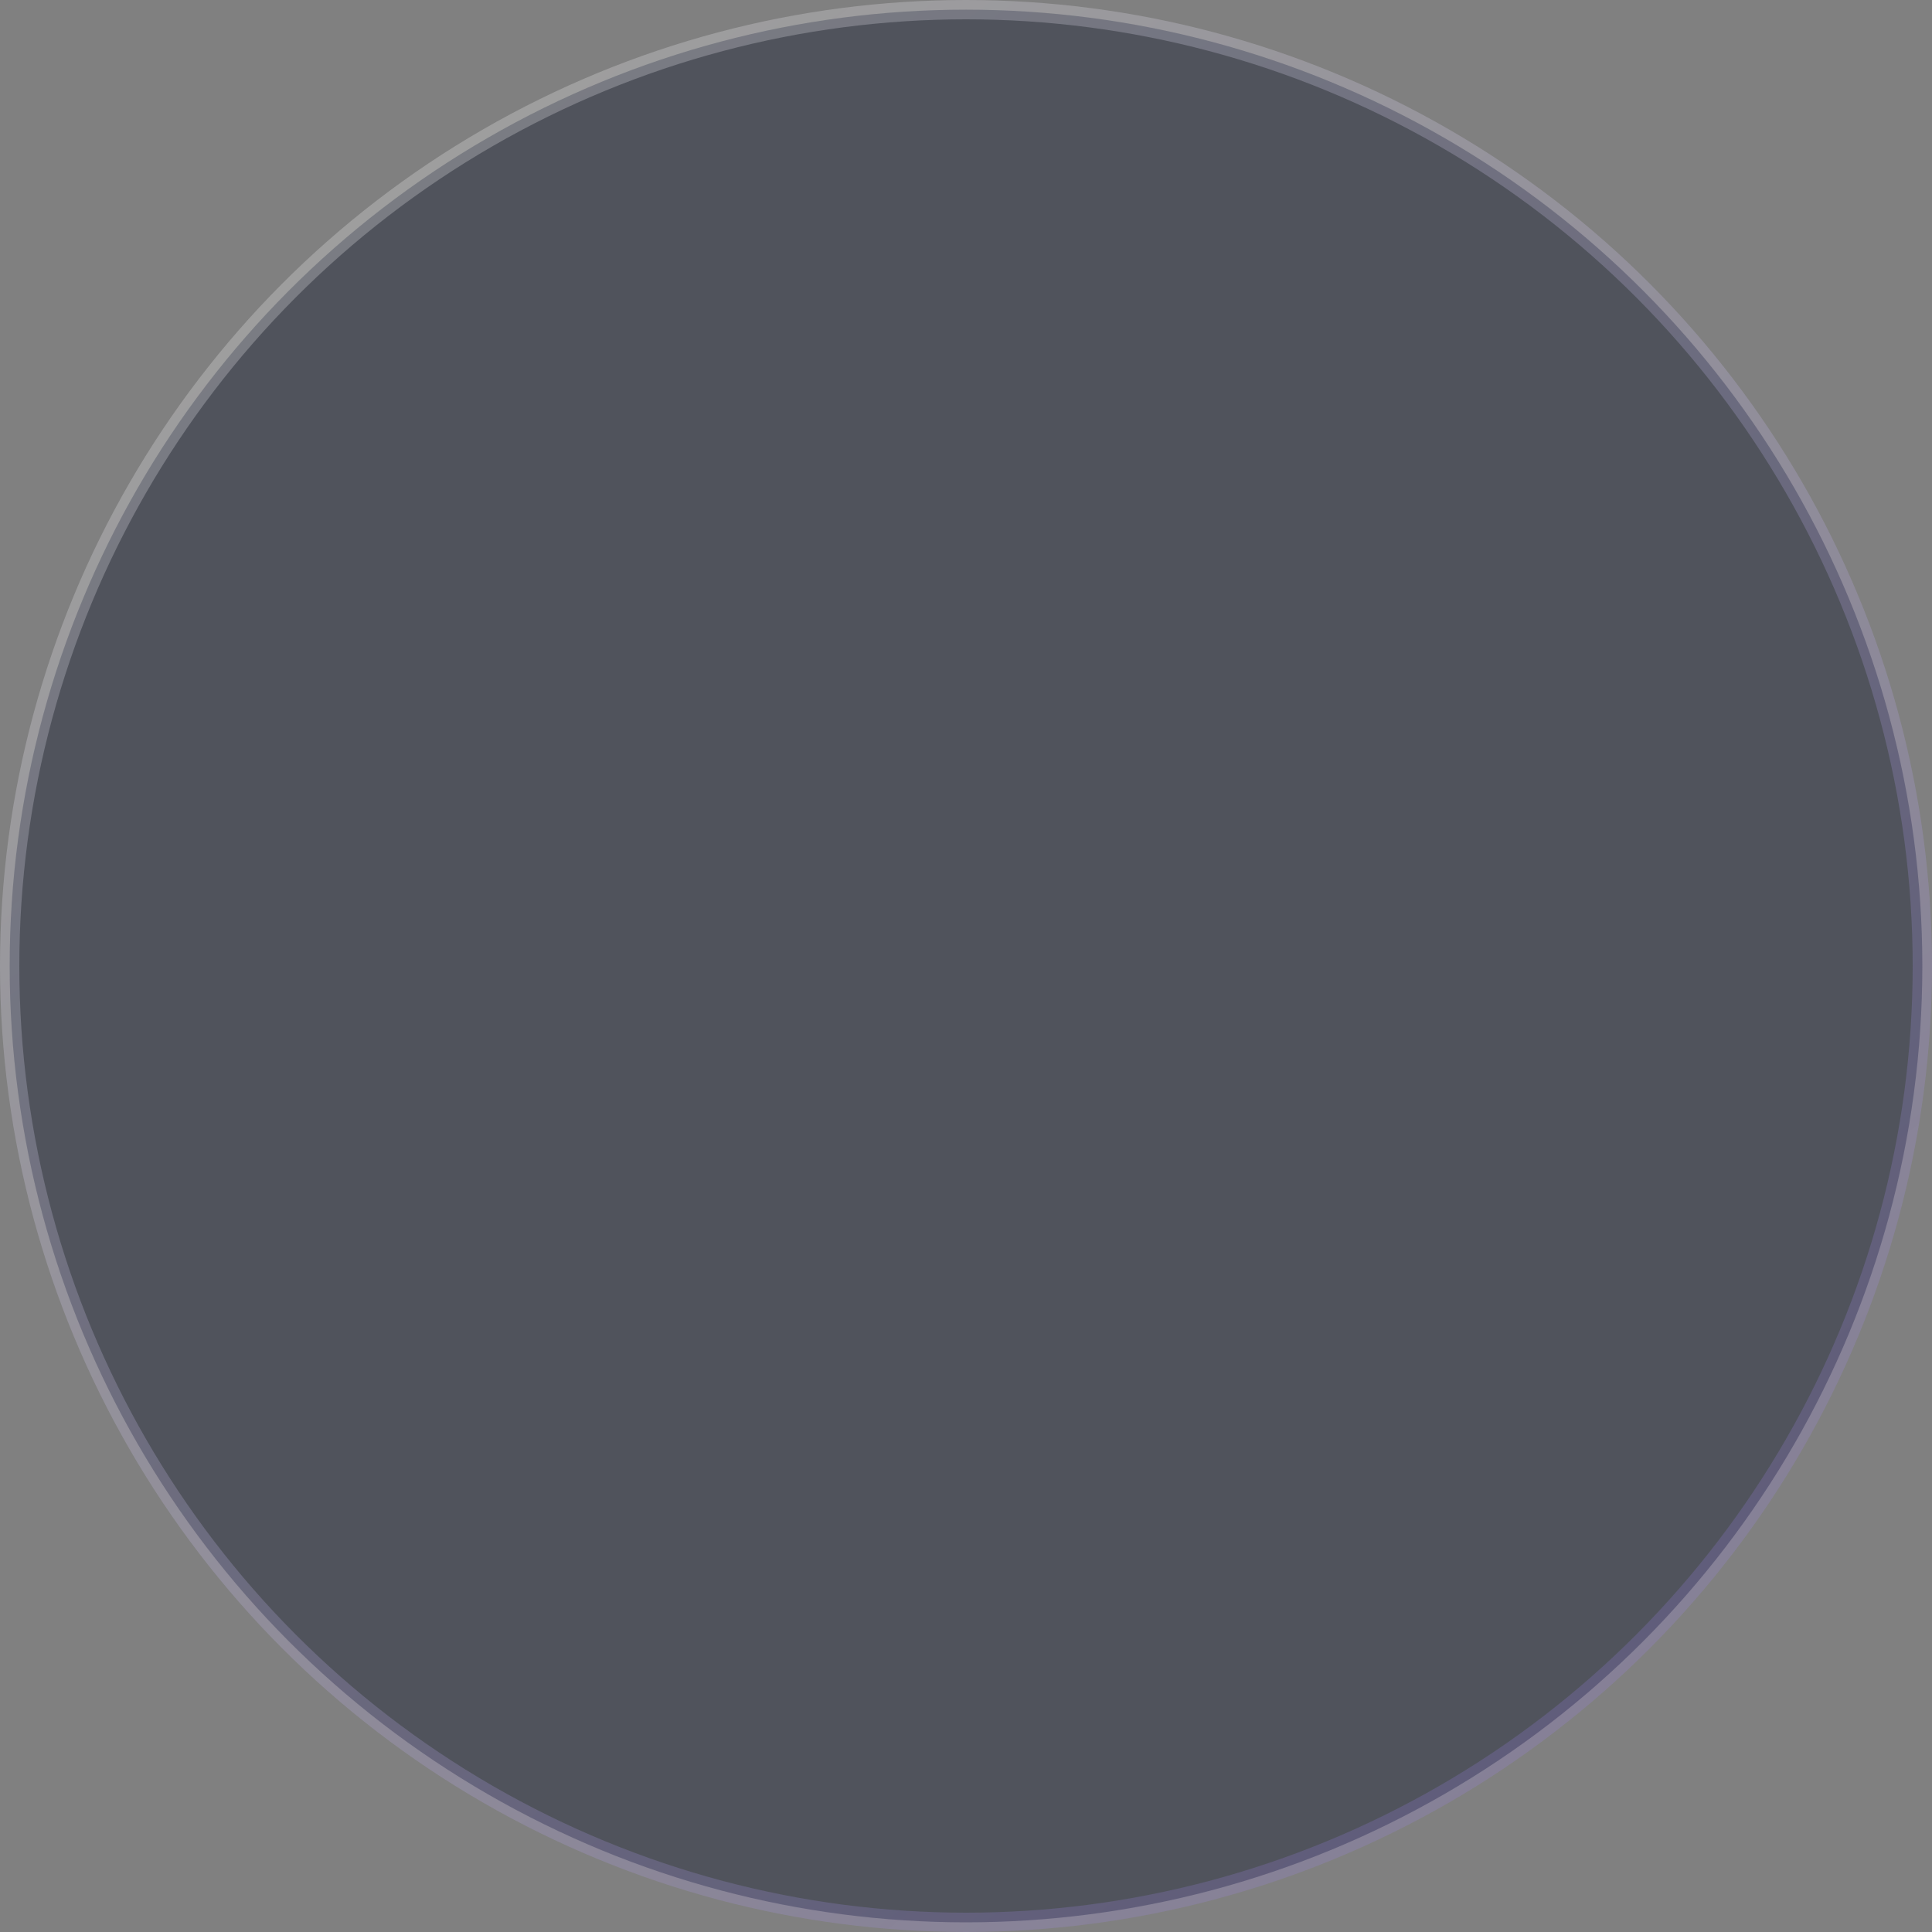 <svg width="40" height="40" viewBox="0 0 40 40" fill="none" xmlns="http://www.w3.org/2000/svg">
<rect x="0" y="0" width="40" height="40" fill="#808080" stroke="none"/>
<circle cx="20" cy="20" r="19.8" fill="#3C414E" fill-opacity="0.7" stroke="url(#paint0_linear_825_97)" stroke-width="0.4"/>
<defs>
<linearGradient id="paint0_linear_825_97" x1="7.5" y1="4.5" x2="32.5" y2="36.5" gradientUnits="userSpaceOnUse">
<stop stop-color="white" stop-opacity="0.24"/>
<stop offset="1" stop-color="#9C81F2" stop-opacity="0.2"/>
</linearGradient>
</defs>
</svg>
